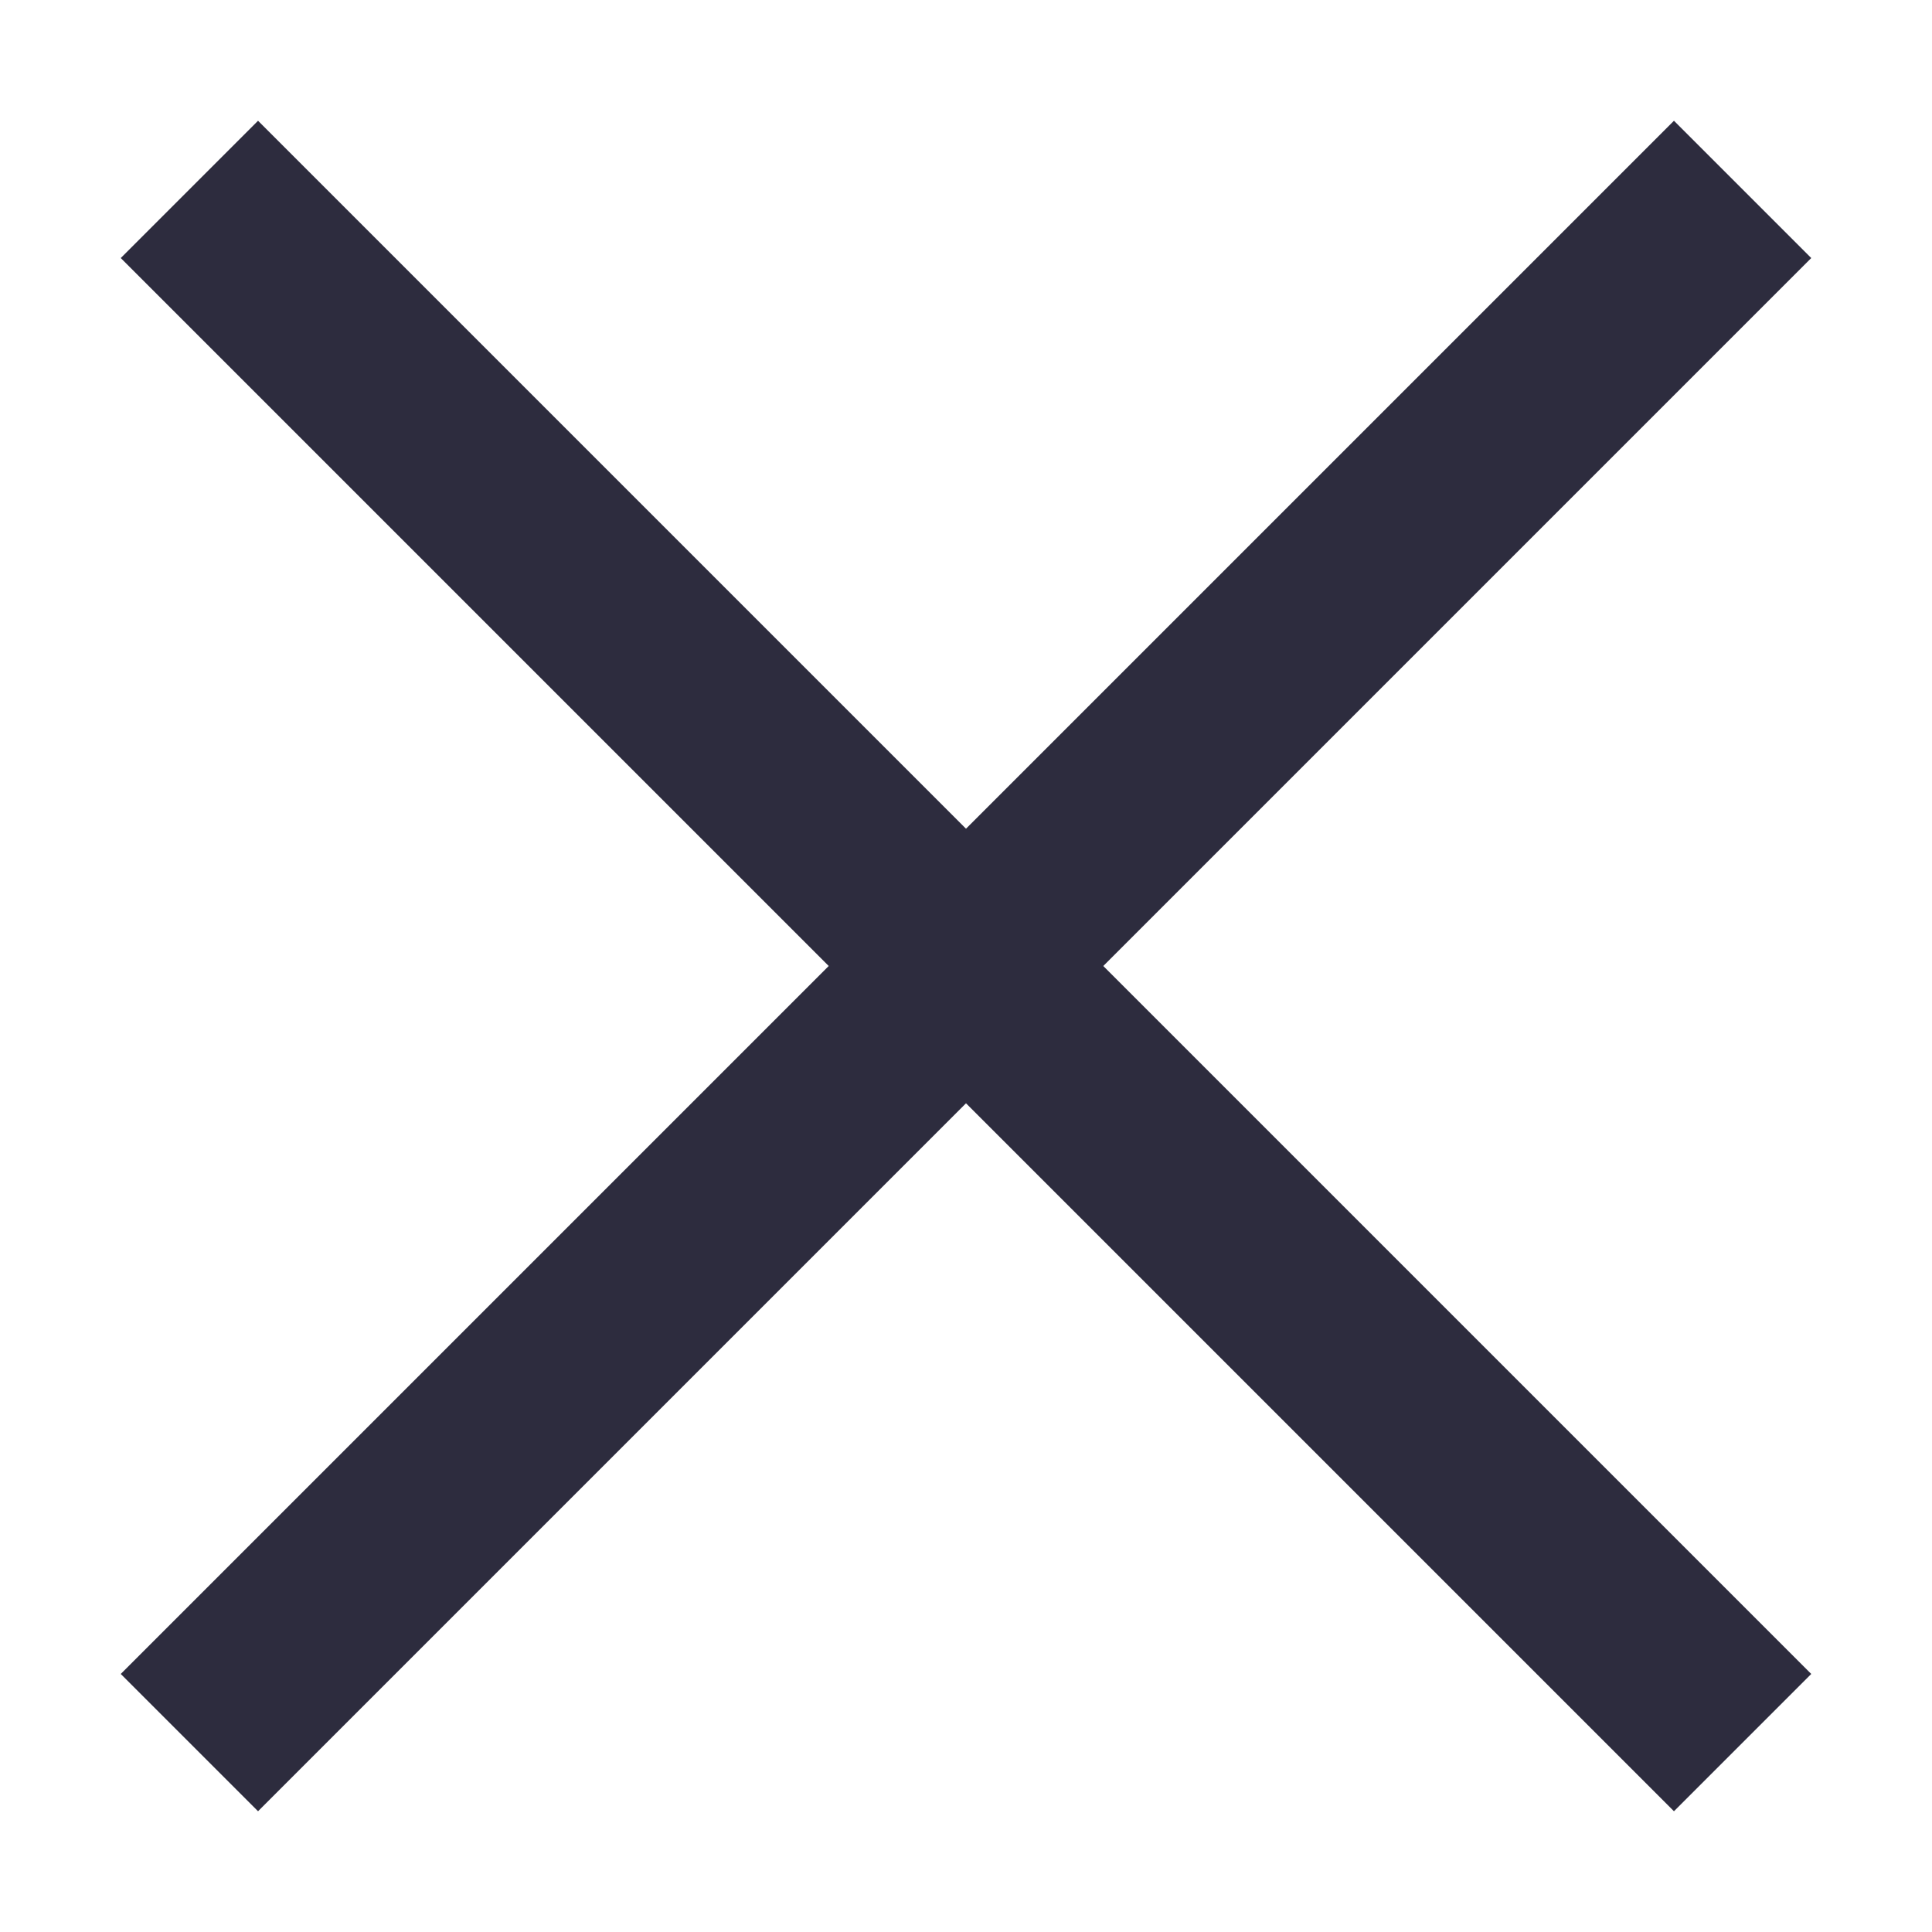 <svg xmlns="http://www.w3.org/2000/svg" viewBox="6578 4594 16 16"><defs><style>.a{fill:none;}.b{fill:#2d2c3e;}</style></defs><rect class="a" width="16" height="16" transform="translate(6578 4594)"/><g transform="translate(6579 4595)"><path class="b" d="M17.293,4.43,16.156,3.293,10.293,9.156,4.43,3.293,3.293,4.43l5.863,5.863L3.293,16.156,4.43,17.293l5.863-5.863,5.863,5.863,1.137-1.137L11.43,10.293Z" transform="translate(-3.293 -3.293)"/></g></svg>